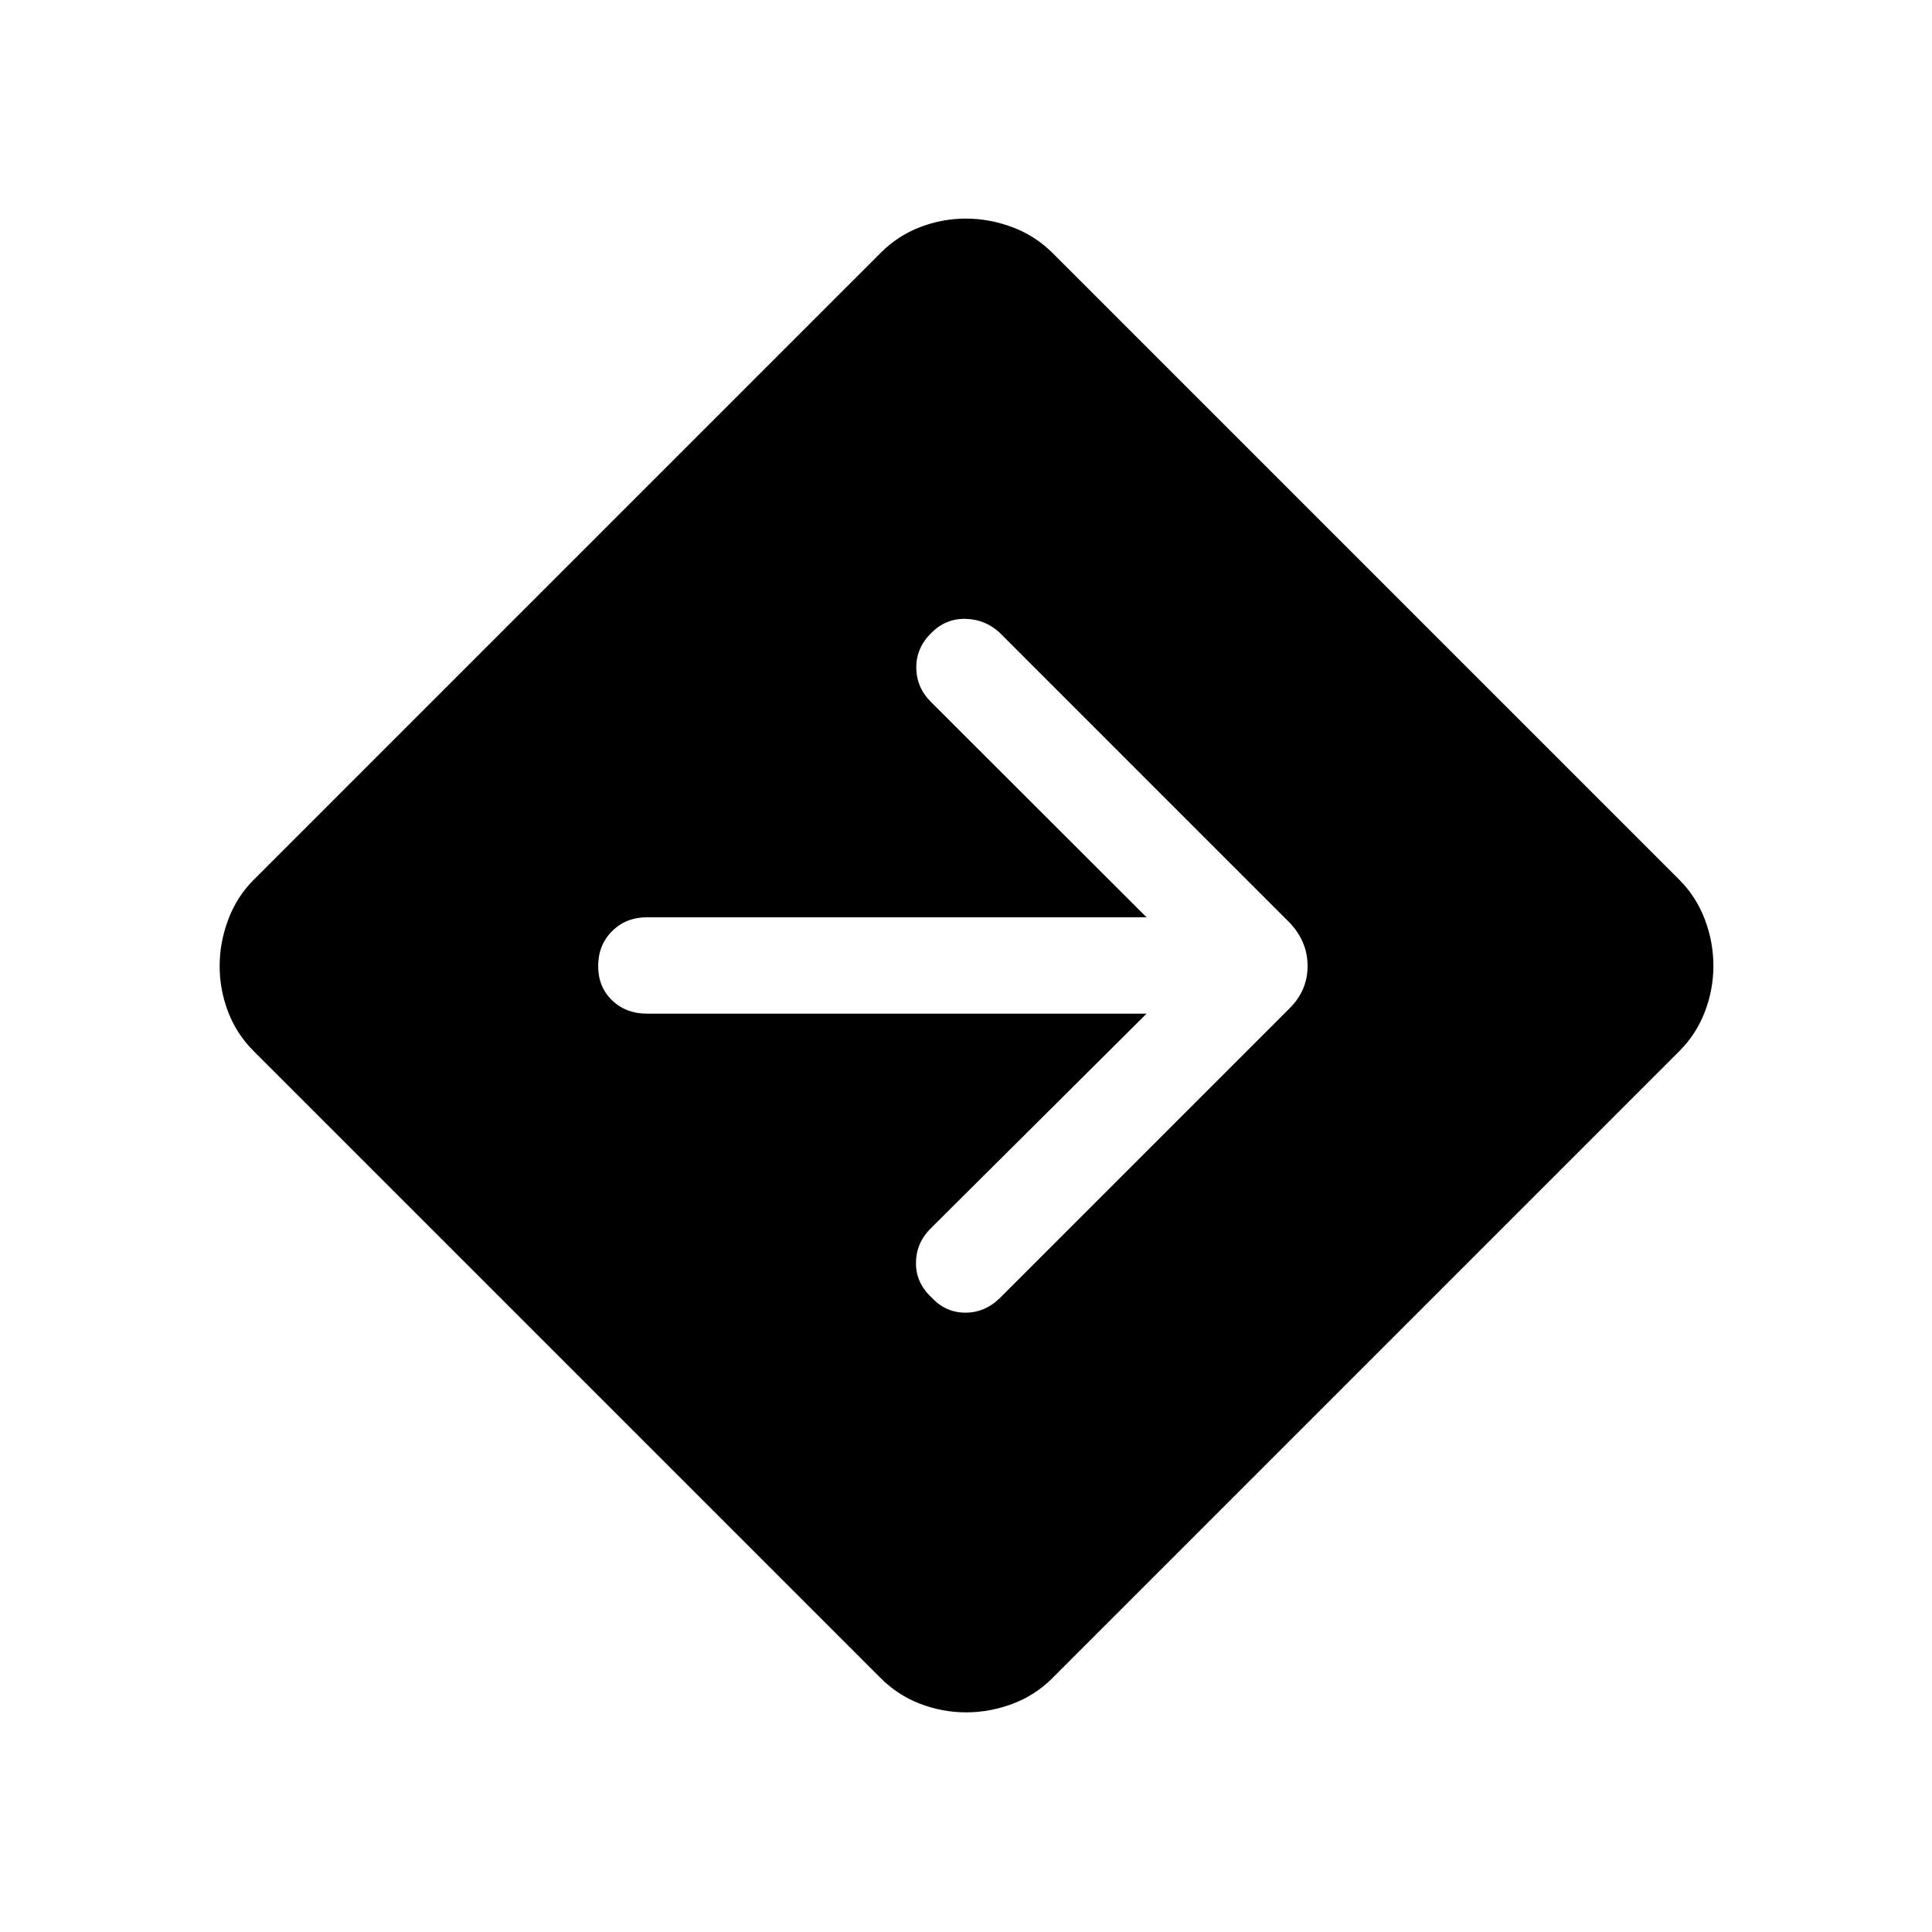 <svg xmlns="http://www.w3.org/2000/svg" height="40" viewBox="0 -960 960 960" width="40"><path d="M480.08-109.14q-11.75 0-22.84-4.24-11.1-4.24-19.57-12.71L126.09-437.67q-8.47-8.43-12.71-19.47t-4.24-22.78q0-11.75 4.24-23.09 4.24-11.35 12.71-19.85l311.58-311.57q8.43-8.45 19.47-12.7t22.78-4.25q11.75 0 23.09 4.25 11.35 4.25 19.85 12.7l311.57 311.57q8.45 8.46 12.7 19.75t4.25 23.03q0 11.75-4.25 22.84-4.25 11.1-12.7 19.57L522.86-126.09q-8.46 8.47-19.75 12.71t-23.03 4.24Zm89.64-347.18-107.55 107q-7.04 7.23-7.03 17.03.01 9.8 7.75 17.01 7.01 7.54 16.84 7.54t17.45-7.62l143.69-143.69q8.86-8.86 8.86-20.95t-8.86-21.47l-144.1-144.11q-7.23-6.7-17.03-6.91-9.8-.21-17.02 7-7.53 7.53-7.42 17.34.11 9.82 7.28 16.94L569.72-504.2H321.44q-10.41 0-17.31 6.9-6.9 6.9-6.9 17.31 0 10.41 6.9 17.04 6.9 6.63 17.31 6.63h248.28Z"/></svg>